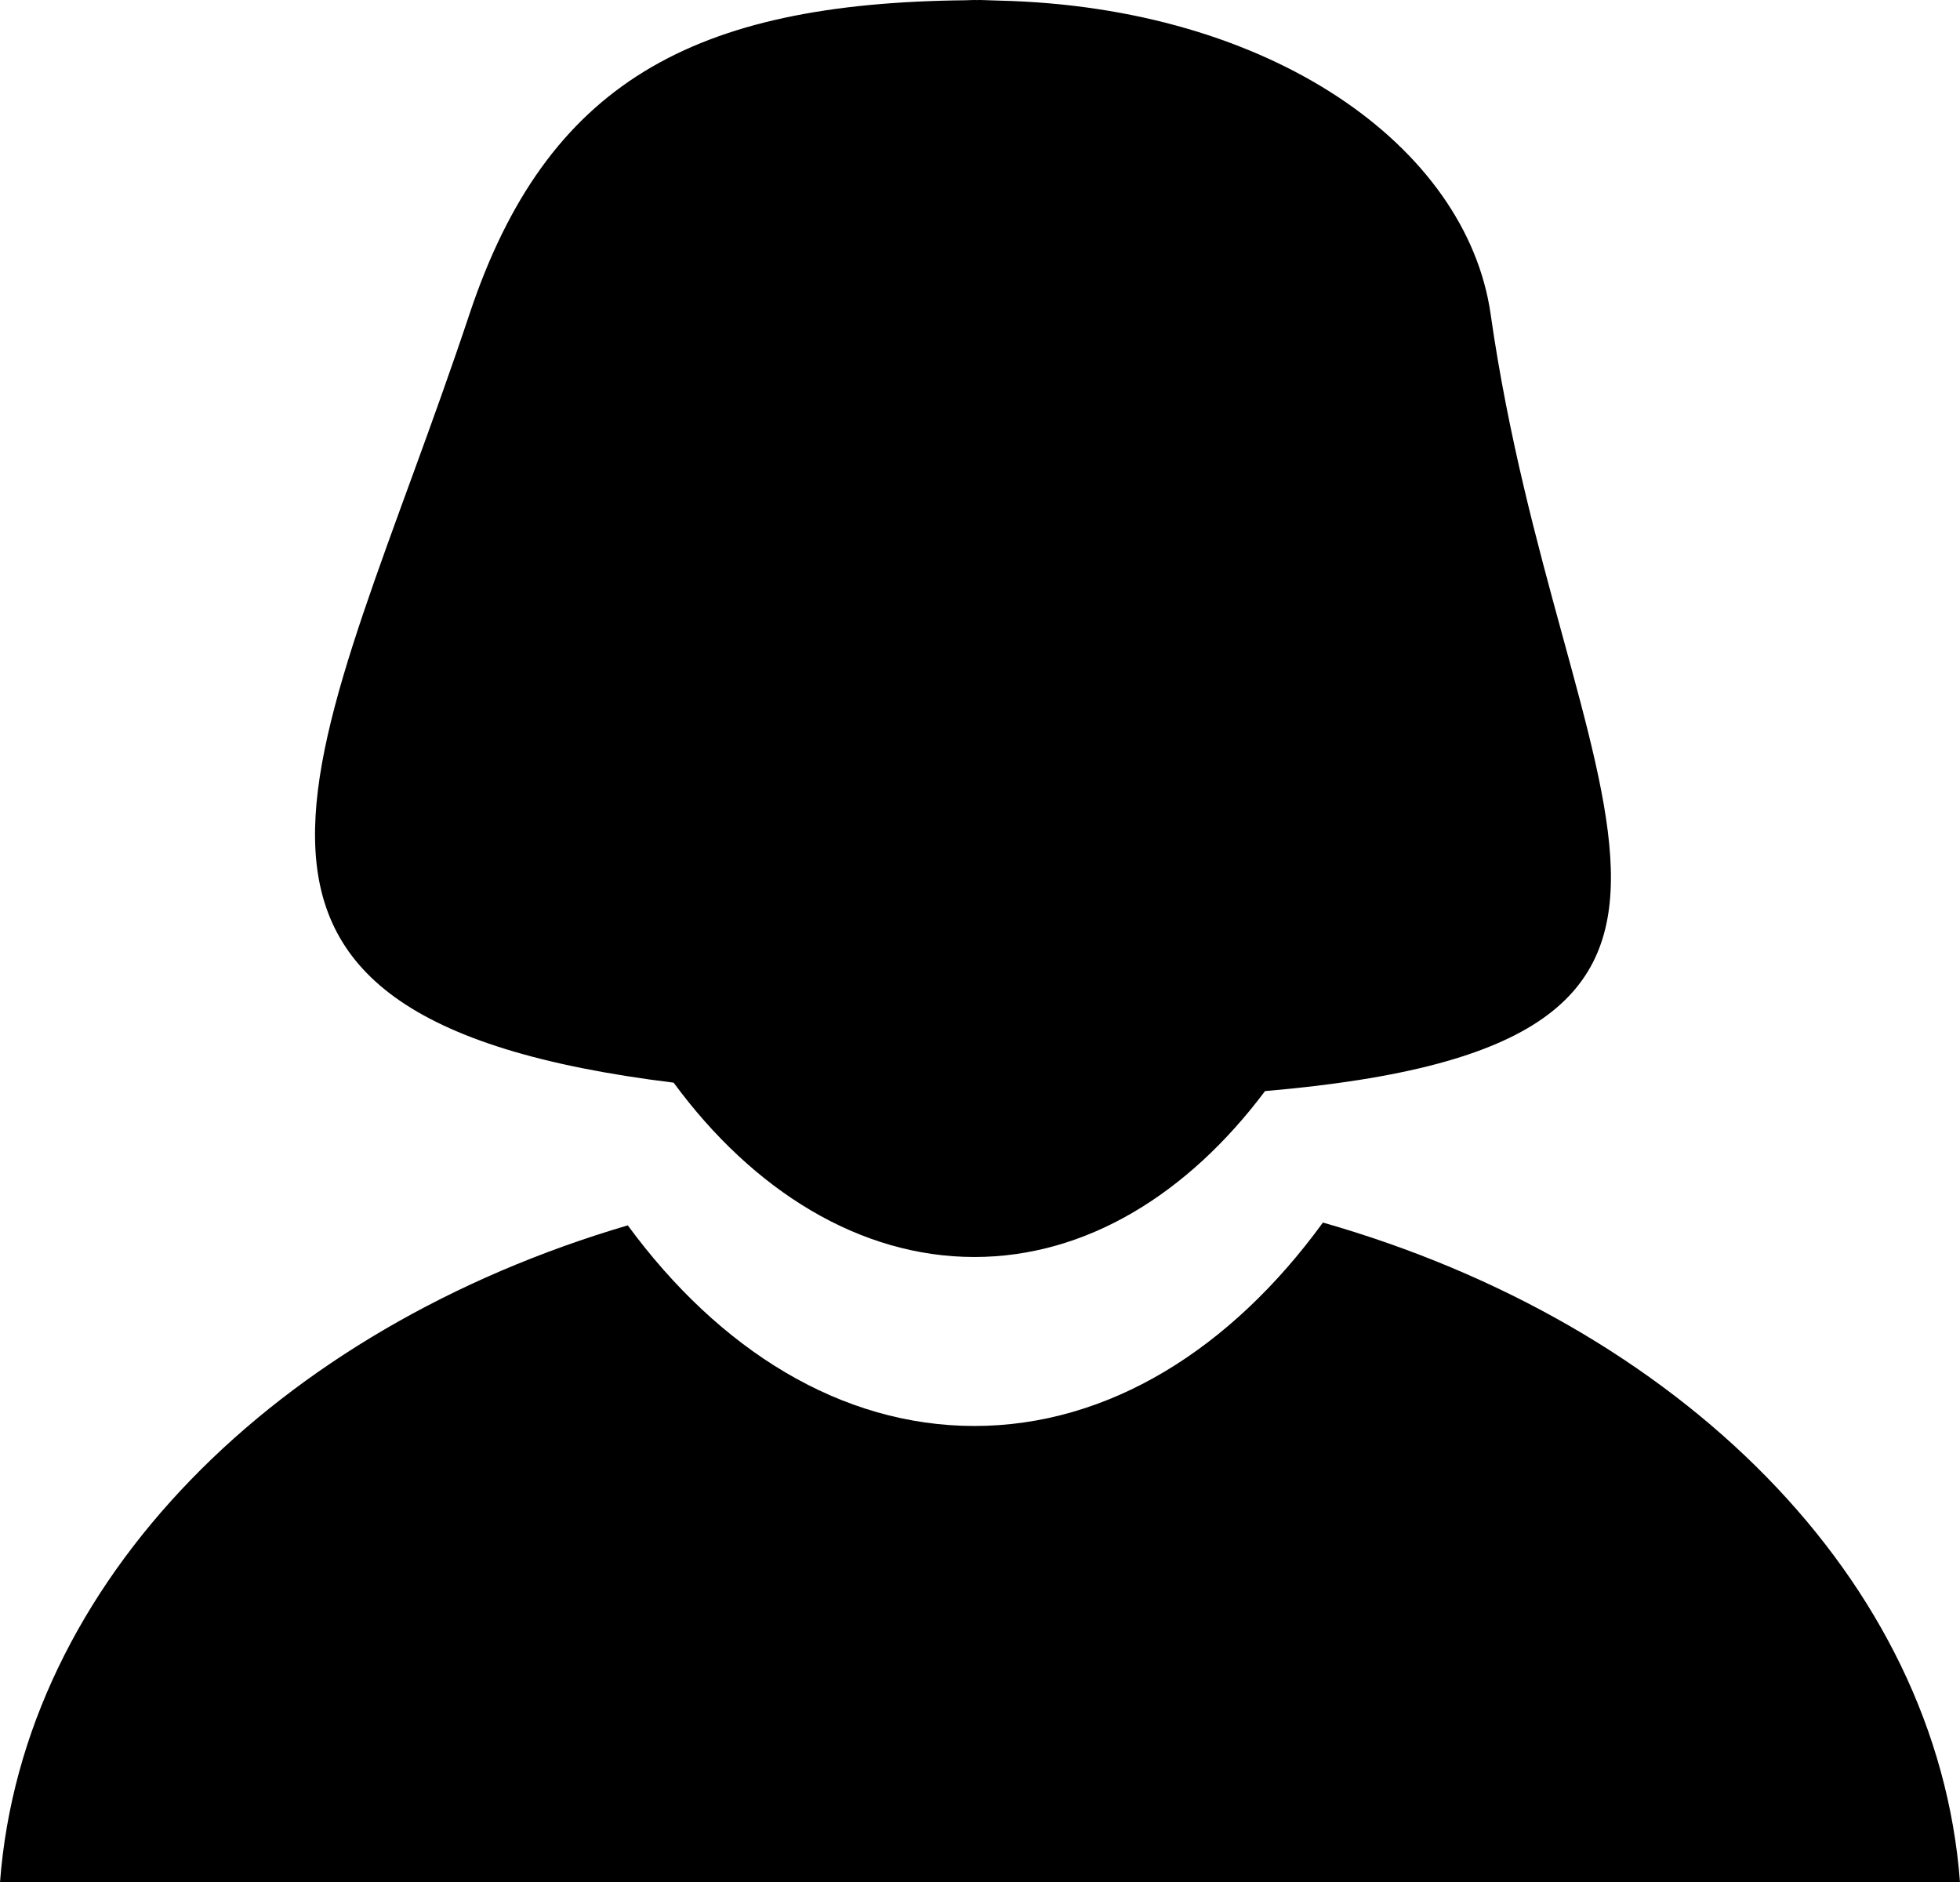 <?xml version="1.0" encoding="utf-8"?>
<!-- Generator: Adobe Illustrator 13.0.2, SVG Export Plug-In . SVG Version: 6.00 Build 14948)  -->
<!DOCTYPE svg PUBLIC "-//W3C//DTD SVG 1.1//EN" "http://www.w3.org/Graphics/SVG/1.1/DTD/svg11.dtd">
<svg version="1.1" id="Layer_1" xmlns="http://www.w3.org/2000/svg" xmlns:xlink="http://www.w3.org/1999/xlink" x="0px" y="0px"
	 width="104.147px" height="100px" viewBox="0 0 104.147 100" enable-background="new 0 0 104.147 100" xml:space="preserve">
<g>
	<path d="M70.295,64.948c-4.882,6.711-11.383,10.807-18.519,10.807c-7.092,0-13.558-4.039-18.418-10.658
		C14.699,70.583,1.208,84.032,0,100h104.147C102.936,83.888,89.212,70.347,70.295,64.948z"/>
	<g>
		<g>
			<path d="M79.207,16.69C77.929,7.777,67.536,0.367,53.087,0.032c-0.147-0.006-0.296-0.009-0.443-0.014
				C52.453,0.016,52.27,0,52.078,0c-0.055,0-0.105,0.003-0.16,0.003C51.871,0.003,51.824,0,51.776,0c-0.151,0-0.3,0.01-0.451,0.014
				C36.833,0.156,29.047,4.389,24.945,16.69C17.067,40.33,7.333,54.001,35.795,57.517c4.222,5.745,9.895,9.261,15.981,9.261
				c5.929,0,11.336-3.335,15.443-8.814C96.52,55.448,82.914,42.67,79.207,16.69z"/>
		</g>
	</g>
</g>
</svg>
